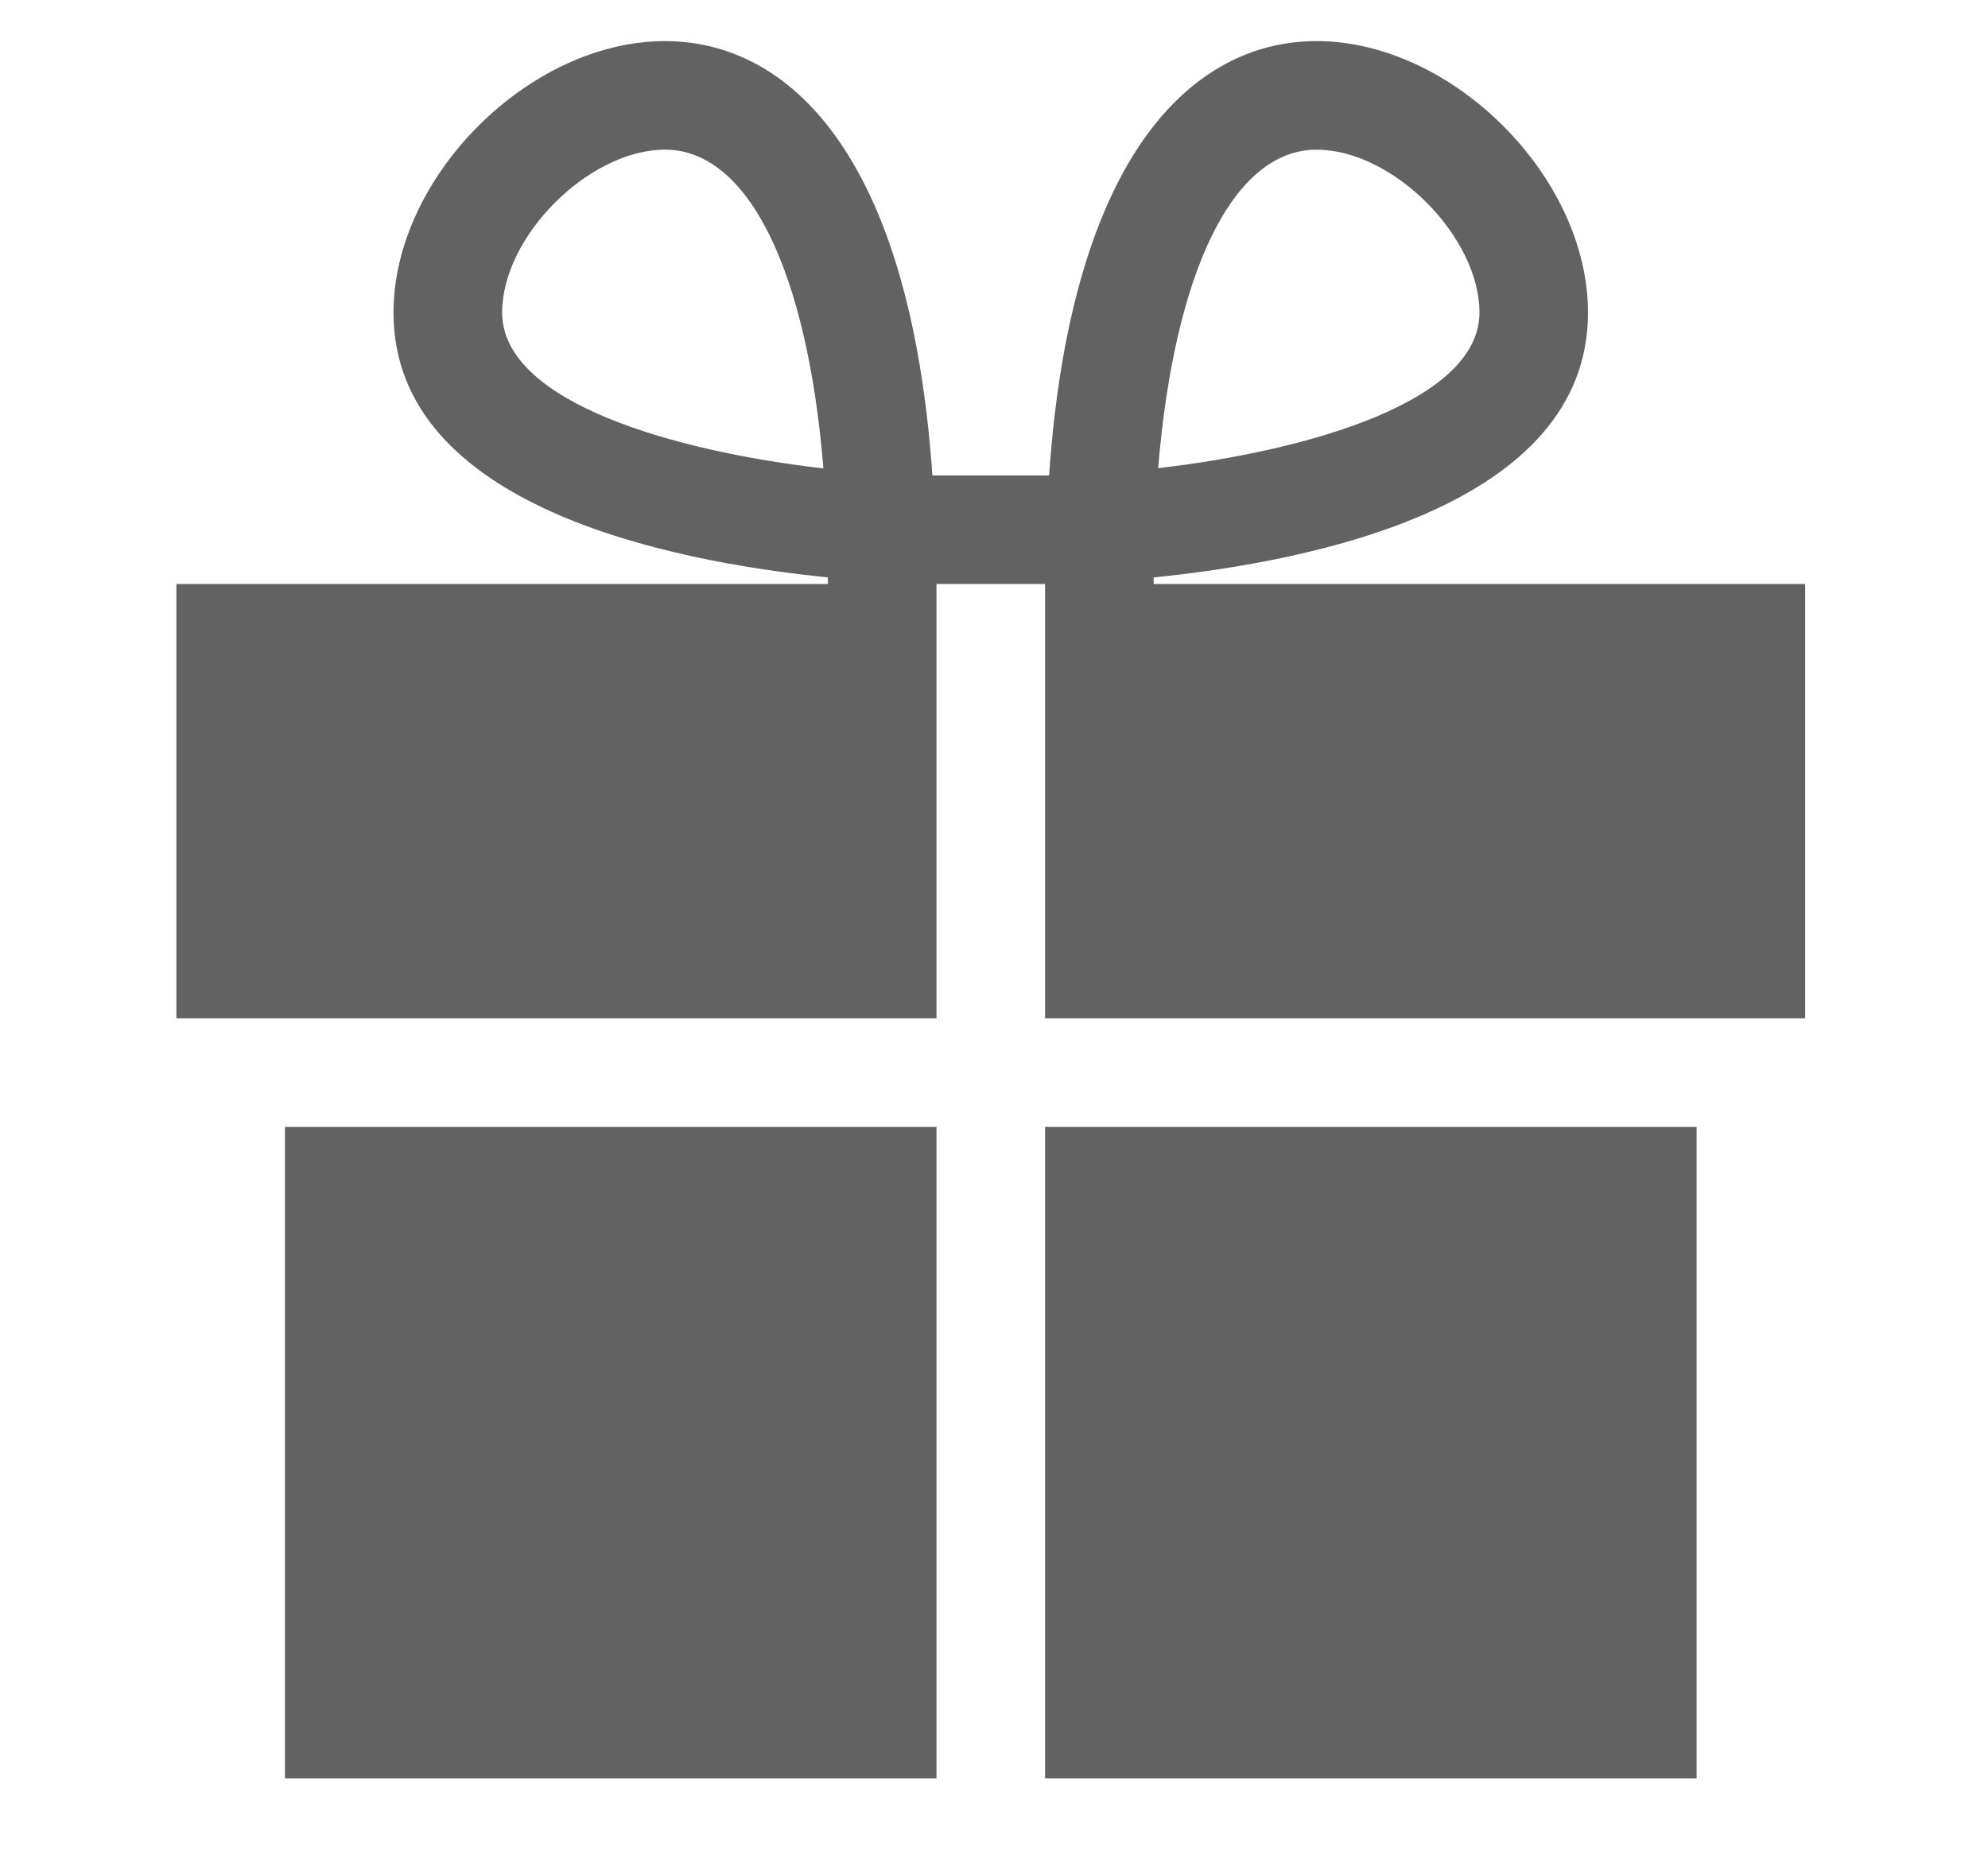 <?xml version="1.0" encoding="utf-8"?>
<!-- Generator: Adobe Illustrator 15.1.0, SVG Export Plug-In . SVG Version: 6.00 Build 0)  -->
<!DOCTYPE svg PUBLIC "-//W3C//DTD SVG 1.1//EN" "http://www.w3.org/Graphics/SVG/1.1/DTD/svg11.dtd">
<svg version="1.1" id="Слой_1" xmlns="http://www.w3.org/2000/svg" xmlns:xlink="http://www.w3.org/1999/xlink" x="0px" y="0px"
	 width="70.561px" height="66px" viewBox="0 0 70.561 66" enable-background="new 0 0 70.561 66" xml:space="preserve">
<g>
	<rect x="10.114" y="40" fill="#636262" width="23.125" height="23.125"/>
	<rect x="37.093" y="40" fill="#636262" width="23.126" height="23.125"/>
	<path fill="#636262" d="M40.948,20.729v-0.233c5.623-0.565,15.416-2.521,15.416-9.402c0-4.817-4.815-9.635-9.635-9.635
		c-4.356,0-8.703,3.967-9.493,15.417h-0.144h-3.854h-0.144C32.303,5.426,27.96,1.459,23.603,1.459c-4.816,0-9.636,4.818-9.636,9.635
		c0,6.881,9.8,8.837,15.417,9.402v0.233H6.26v15.417h26.979V20.729h3.854v15.417h26.979V20.729H40.948z M17.823,11.094
		c0-2.702,3.079-5.781,5.781-5.781c2.966,0,5.05,4.32,5.622,11.314C23.972,16.025,17.823,14.293,17.823,11.094z M46.73,5.313
		c2.702,0,5.781,3.079,5.781,5.781c0,3.178-6.15,4.916-11.404,5.524C41.686,9.633,43.764,5.313,46.73,5.313z"/>
</g>
</svg>
